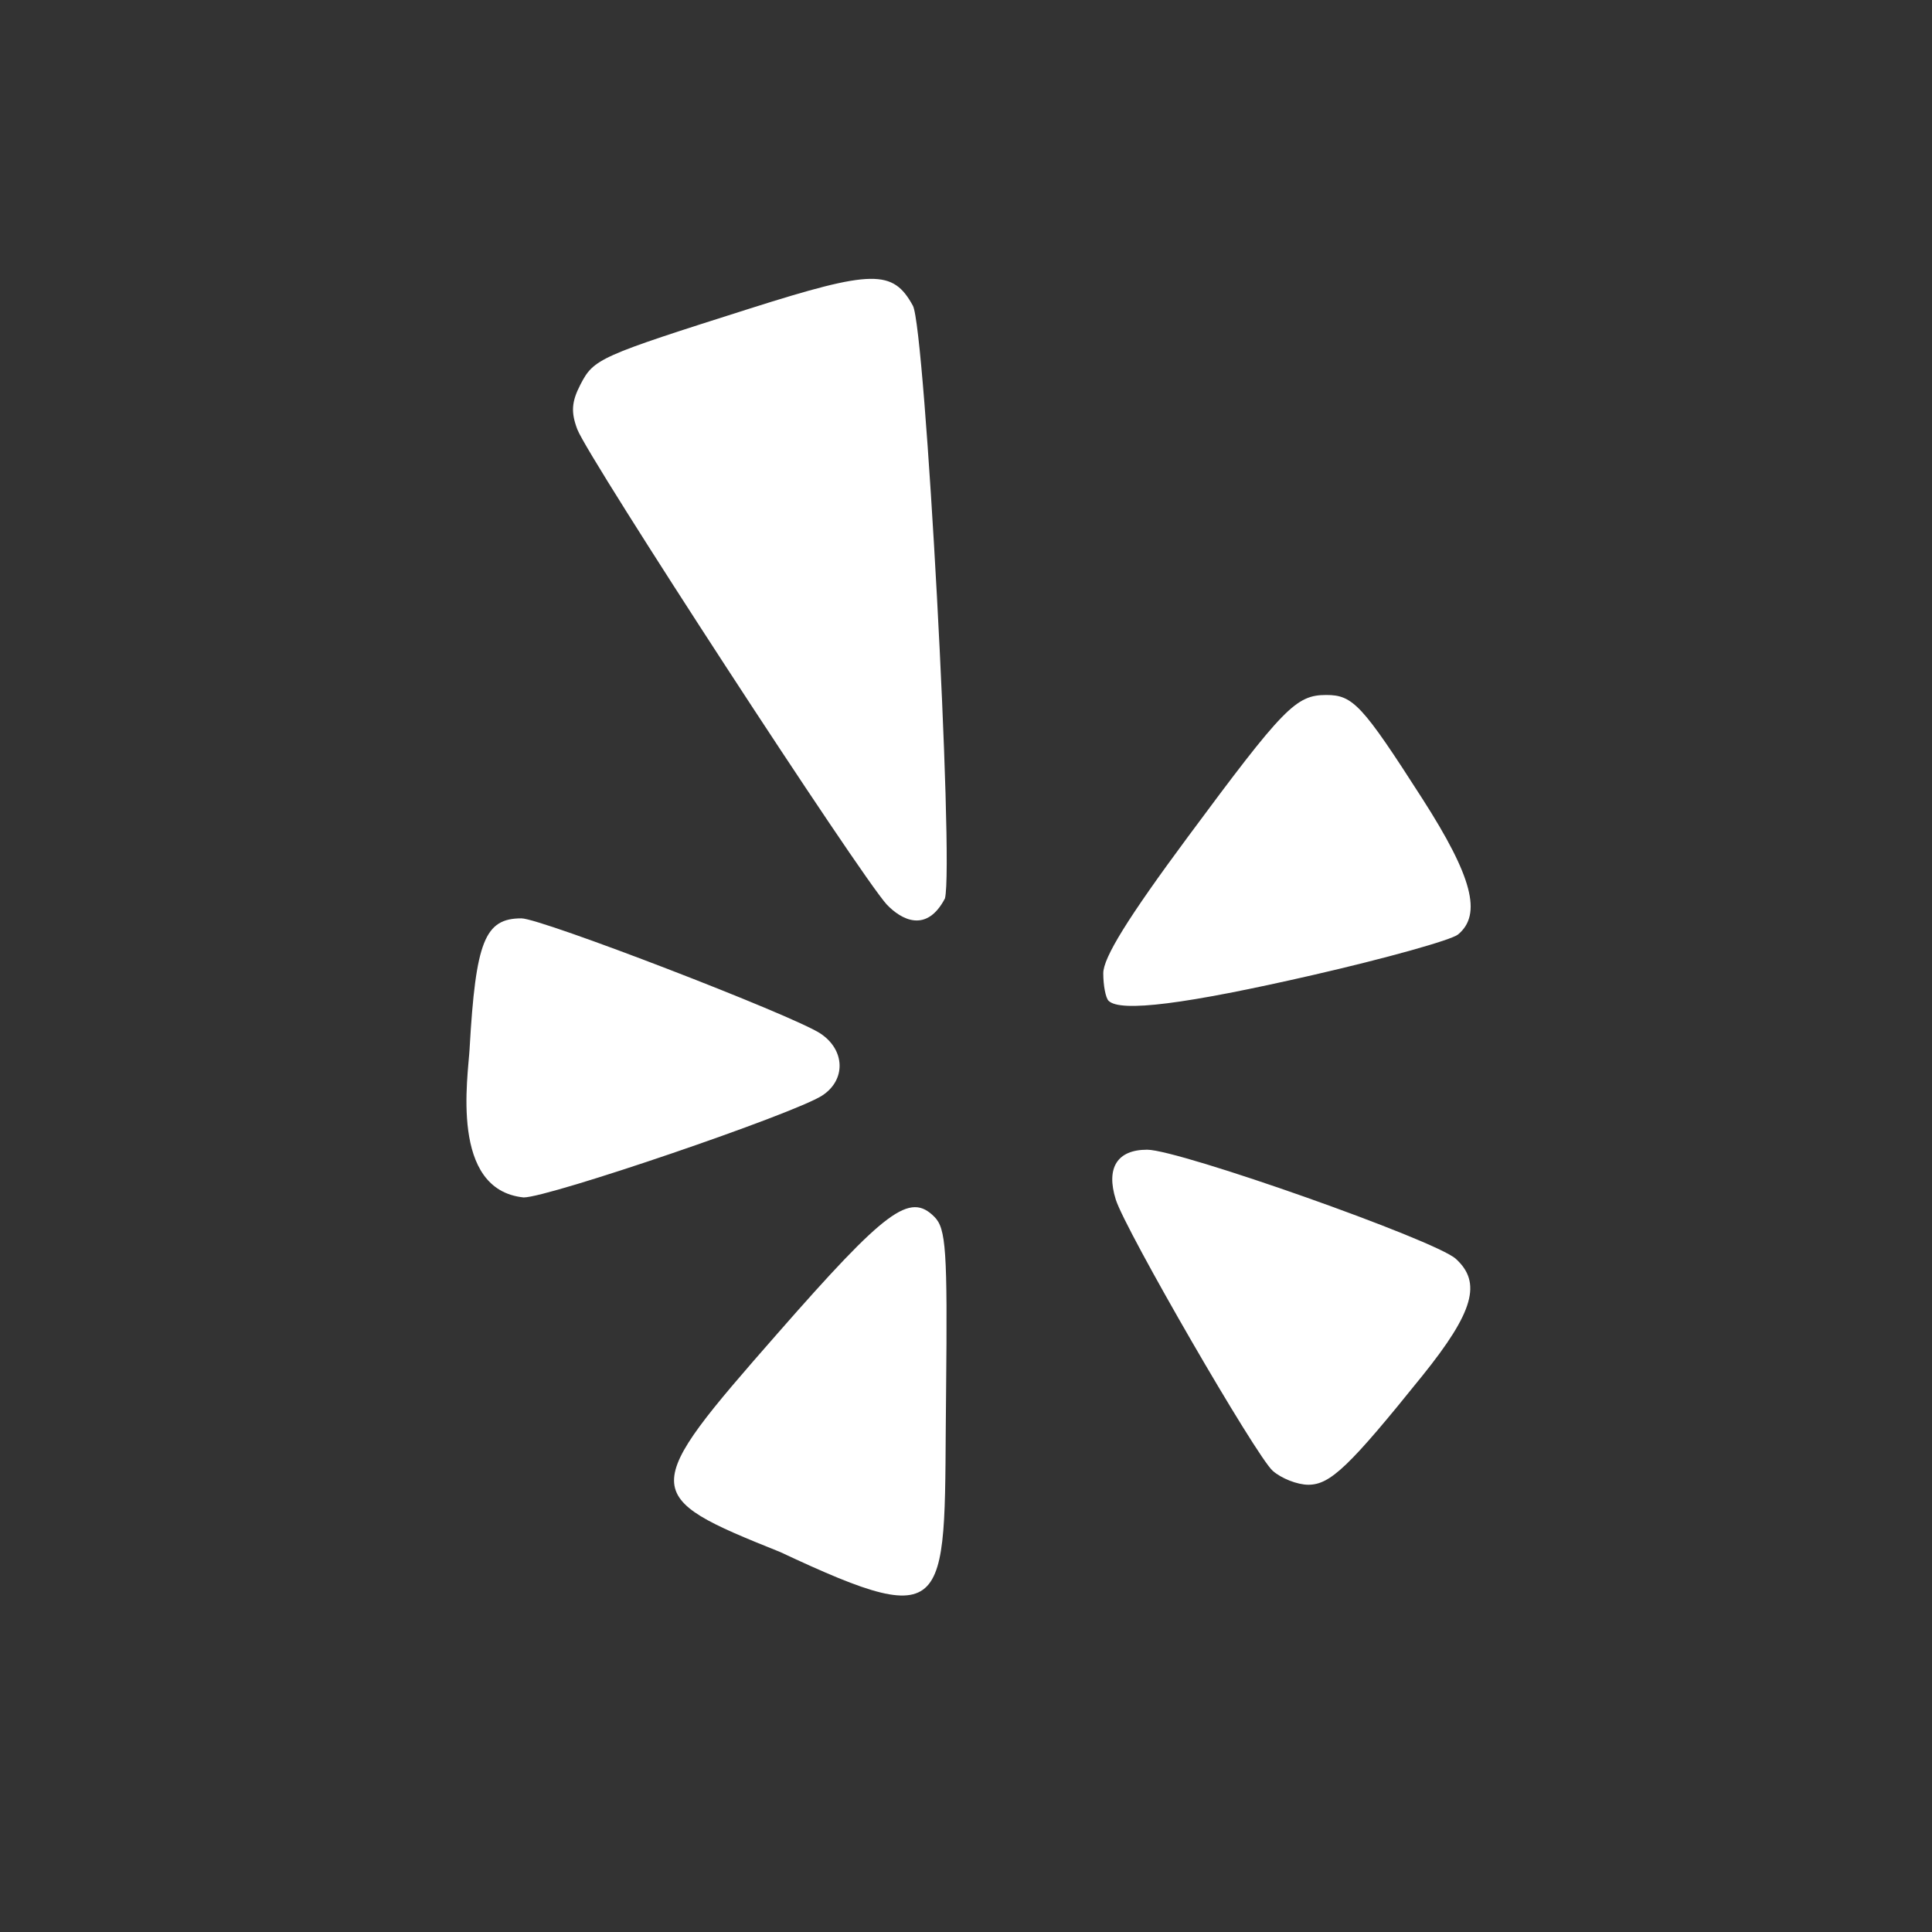 <?xml version="1.0" encoding="UTF-8" standalone="no"?>
<svg
   xmlns:dc="http://purl.org/dc/elements/1.1/"
   xmlns:cc="http://creativecommons.org/ns#"
   xmlns:rdf="http://www.w3.org/1999/02/22-rdf-syntax-ns#"
   xmlns:svg="http://www.w3.org/2000/svg"
   xmlns="http://www.w3.org/2000/svg"
   id="svg8"
   version="1.1"
   viewBox="0 0 79.375 79.375"
   height="300"
   width="300">
  <rect x="0" y="0" width="79.375" height="79.375" fill="#333333" stroke="none"/>
  <defs
     id="defs2" />
  <g
     transform="translate(0,-217.625)"
     id="layer1">
    <path
       id="path825"
       d="m 32.053,281.389 c -5.797,-2.325 -5.799,-2.489 -0.098,-8.992 4.45,-5.077 5.422,-5.799 6.435,-4.778 0.478,0.481 0.538,1.372 0.48,7.121 -0.106,8.955 0.485,10.072 -6.817,6.649 z m 20.235,-3.338 c -0.684,-0.604 -6.051,-9.88 -6.447,-11.143 -0.409,-1.303 0.06,-2.048 1.288,-2.048 1.322,0 11.832,3.714 12.679,4.48 1.08,0.977 0.736,2.188 -1.363,4.797 -3.01,3.741 -3.791,4.488 -4.693,4.488 -0.448,0 -1.108,-0.258 -1.465,-0.574 z M 19.294,260.693 c 0.251,-4.399 0.625,-5.338 2.128,-5.338 0.811,0 11.122,3.97 12.278,4.727 1.028,0.674 1.064,1.917 0.074,2.556 -1.171,0.756 -11.233,4.188 -12.261,4.183 -3.046,-0.313 -2.282,-4.956 -2.218,-6.128 z m 26.251,-1.951 c -0.12,-0.12 -0.218,-0.629 -0.218,-1.13 0,-0.644 1.017,-2.285 3.472,-5.599 3.94,-5.319 4.442,-5.835 5.69,-5.835 1.099,0 1.477,0.408 3.953,4.269 2.047,3.192 2.454,4.746 1.462,5.57 -0.275,0.228 -2.966,0.98 -5.981,1.671 -5.223,1.197 -7.898,1.534 -8.377,1.054 z m -9.106,-3.947 c -1.109,-1.204 -12.273,-18.346 -12.721,-19.532 -0.266,-0.704 -0.236,-1.135 0.128,-1.838 0.549,-1.062 0.756,-1.155 6.97,-3.127 5.03,-1.596 5.87,-1.61 6.69,-0.112 0.506,0.924 1.693,22.887 1.317,24.35 -0.759,1.448 -1.798,0.87 -2.383,0.259 z"
       style="fill:#ffffff;fill-opacity:1;stroke-width:0.328" />
  </g>
</svg>
